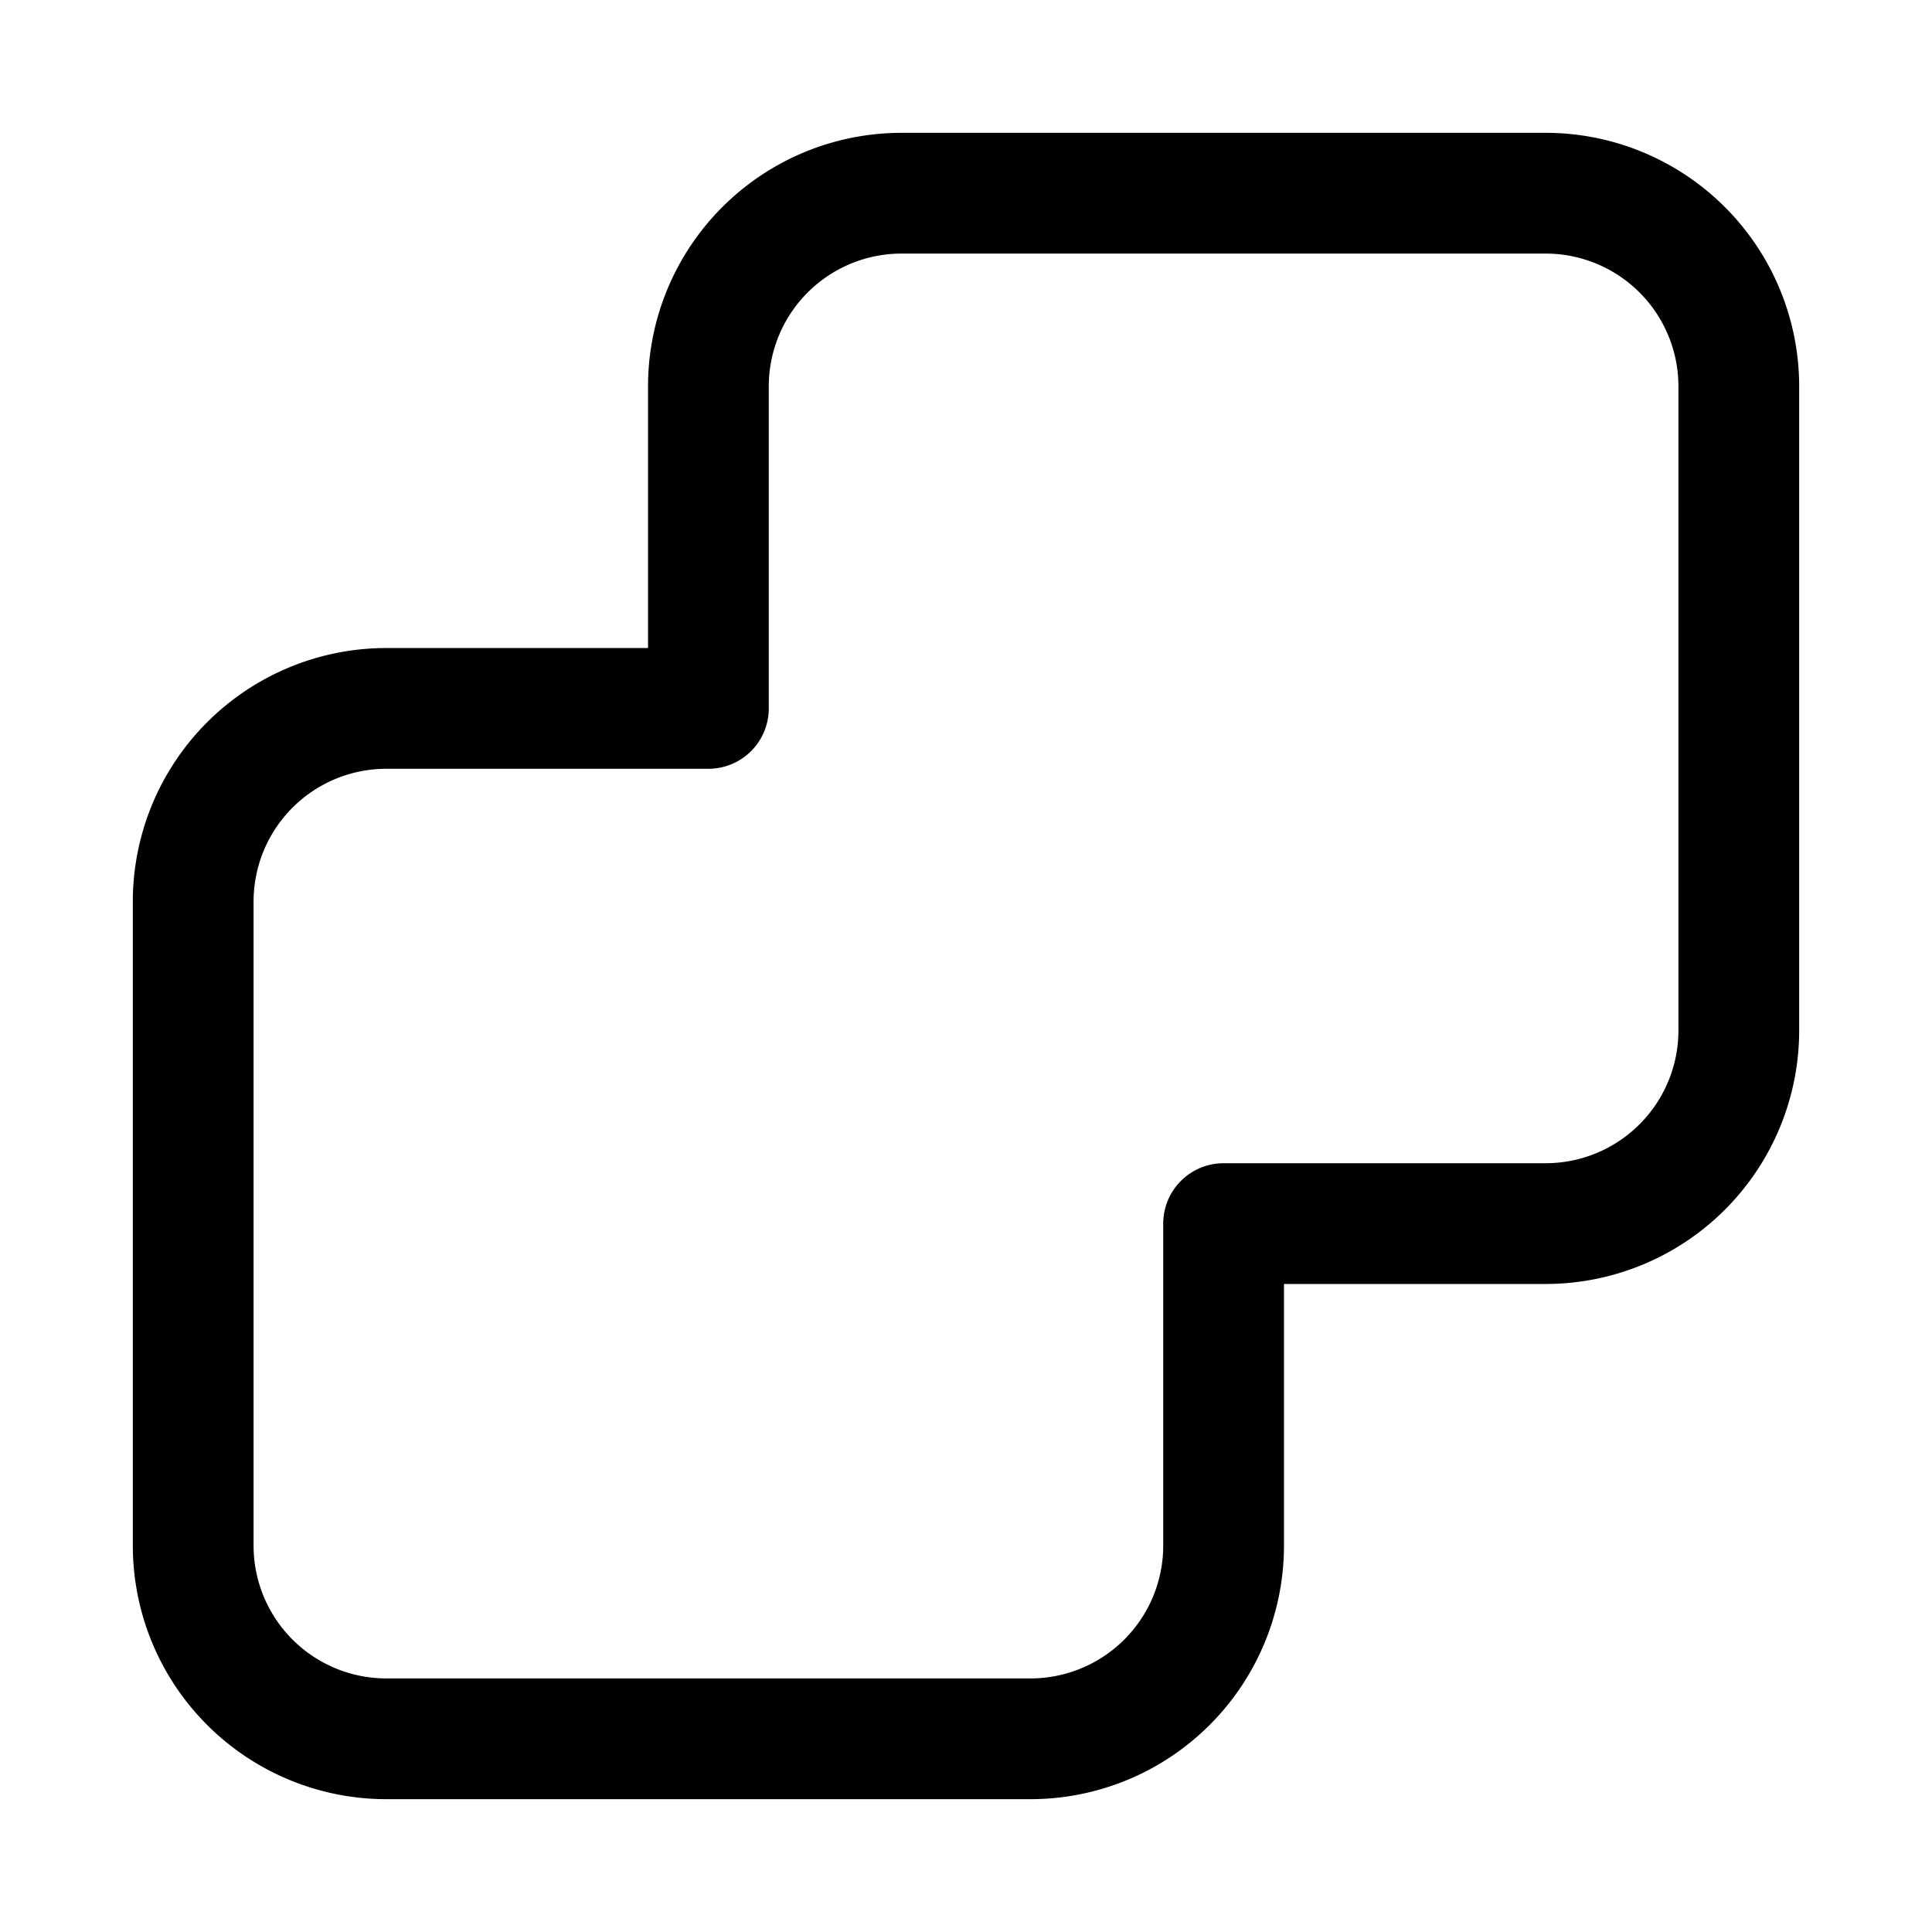 <svg xmlns="http://www.w3.org/2000/svg" fill="none" viewBox="0 0 24 24" stroke-width="1.5" stroke="currentColor" aria-hidden="true" data-slot="icon">
  <path stroke-linecap="round" stroke-linejoin="round" d="M4.8 21.6h8a2.4 2.4 0 0 0 2.4-2.4v-4h4a2.4 2.4 0 0 0 2.4-2.4v-8a2.4 2.4 0 0 0-2.4-2.4h-8a2.4 2.4 0 0 0-2.4 2.4v4h-4a2.4 2.4 0 0 0-2.4 2.4v8a2.4 2.4 0 0 0 2.4 2.4"/>
</svg>
